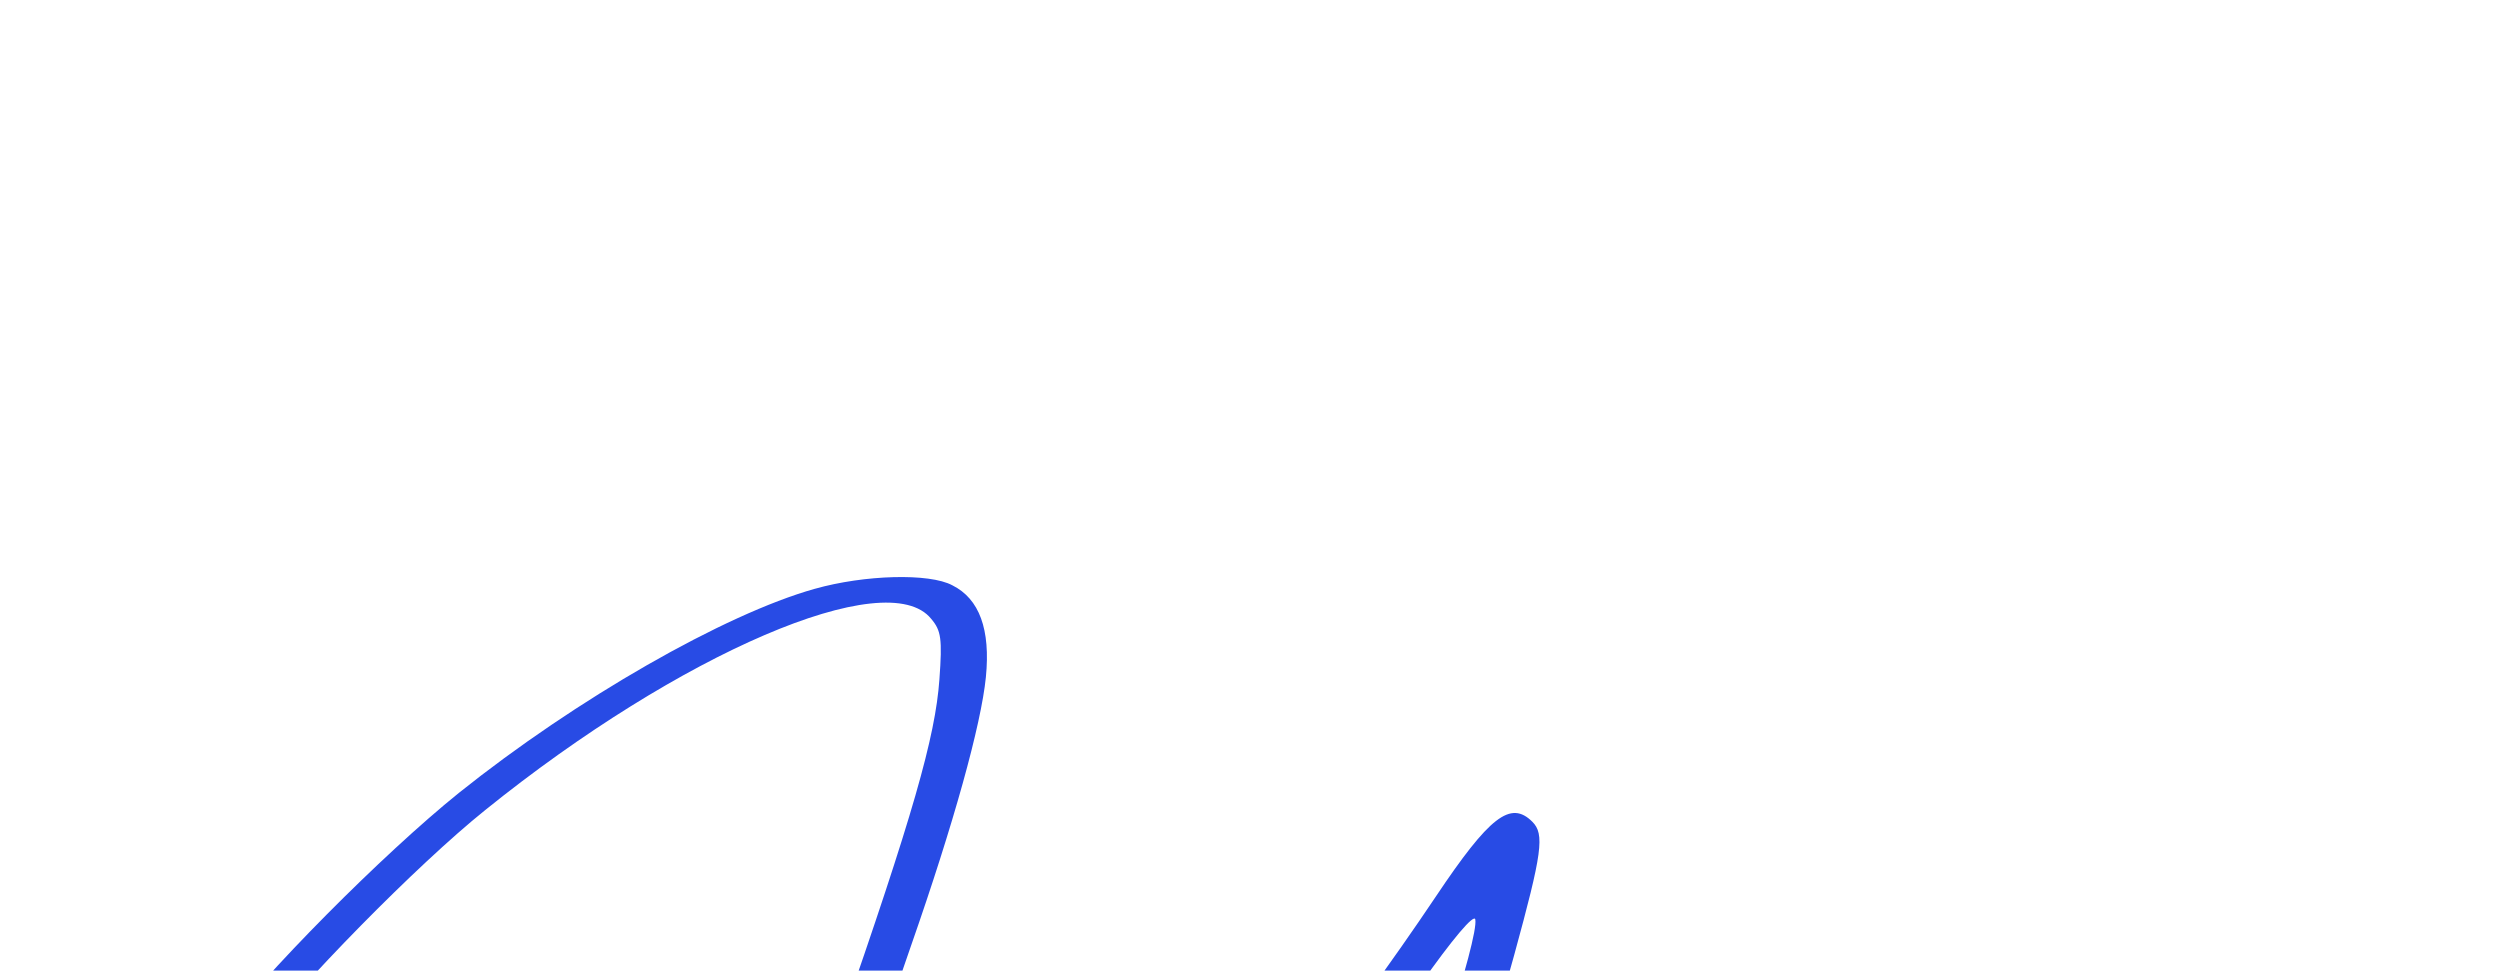 <svg xmlns="http://www.w3.org/2000/svg" x="0px" y="0px" viewBox="0 0 425 165">

<g transform="translate(0,500) scale(0.1,-0.1)"
fill="#284BE5" stroke="none">
<path d="M1385 3999 c-153 -43 -405 -187 -605 -347 -129 -104 -332 -308 -413
-417 -81 -108 -155 -249 -192 -365 -39 -122 -46 -289 -17 -387 41 -133 140
-218 248 -211 47 3 77 28 33 28 -78 0 -152 51 -192 133 -99 202 -27 514 181
787 82 107 280 309 397 403 331 267 683 418 758 325 17 -20 19 -34 14 -103 -7
-98 -45 -231 -171 -593 -108 -312 -136 -405 -165 -551 -34 -168 -25 -258 30
-314 28 -28 33 -29 97 -25 163 9 348 149 648 489 134 152 265 316 377 473 57
81 93 123 95 113 12 -64 -359 -1100 -415 -1159 -15 -17 -59 -46 -98 -65 -273
-138 -549 -405 -657 -638 -63 -134 -58 -236 12 -273 39 -20 123 -7 194 31 160
85 379 379 548 737 38 80 72 152 77 159 14 28 59 53 112 65 29 7 54 17 56 23
7 19 -25 23 -72 9 -25 -8 -47 -10 -51 -5 -3 5 26 91 65 191 133 350 238 656
295 864 48 175 52 206 31 227 -37 37 -73 9 -164 -127 -306 -456 -738 -933
-934 -1033 -103 -52 -143 -49 -173 9 -24 46 -21 136 10 288 23 115 68 258 205
653 72 206 119 375 127 456 8 81 -11 133 -57 156 -39 21 -149 18 -234 -6z
m677 -1820 c-7 -27 -153 -313 -203 -395 -152 -252 -340 -444 -433 -444 -67 0
-73 107 -14 231 90 189 309 420 538 568 92 59 119 68 112 40z"/>
<path d="M3916 3143 c-25 -25 -46 -113 -27 -113 25 0 53 38 55 75 1 36 -12 54
-28 38z"/>
<path d="M3844 2945 c-11 -14 -42 -34 -70 -45 l-52 -19 -32 30 c-39 37 -69 35
-136 -11 -25 -16 -47 -30 -49 -30 -2 0 -5 12 -7 28 -2 19 -9 27 -23 27 -15 0
-24 -12 -35 -48 -11 -35 -31 -63 -68 -99 -66 -63 -78 -57 -65 36 5 36 6 70 3
76 -12 20 -54 0 -120 -56 l-65 -55 -3 31 c-2 17 -10 34 -18 37 -16 6 -106 -51
-144 -92 -13 -14 -27 -25 -32 -25 -5 0 -6 26 -2 59 11 101 -31 88 -61 -19 -24
-84 -48 -125 -84 -140 -42 -17 -53 -6 -49 49 3 43 1 46 -23 49 -20 2 -34 -7
-65 -45 -56 -69 -81 -93 -98 -93 -36 0 42 137 97 170 23 14 35 16 49 9 43 -23
64 13 28 46 -17 16 -25 17 -59 6 -90 -26 -214 -189 -197 -257 14 -53 118 -34
176 33 17 19 32 34 33 32 20 -39 28 -44 60 -47 20 -2 45 2 56 7 13 7 22 8 26
1 15 -25 48 -4 130 83 48 50 89 87 92 81 2 -6 -6 -32 -17 -58 -11 -26 -18 -52
-14 -57 16 -26 52 -3 141 89 l94 97 -5 -59 c-6 -67 5 -96 35 -96 25 0 77 26
107 53 12 11 22 17 22 12 0 -5 -22 -88 -49 -184 -59 -211 -101 -374 -101 -395
0 -22 27 -20 38 2 5 9 40 116 77 237 37 121 71 225 77 232 5 6 39 21 76 32 78
23 142 73 173 132 14 28 34 46 69 64 27 14 51 25 54 25 2 0 0 -17 -5 -37 -22
-99 42 -127 145 -63 36 22 73 65 100 118 28 54 11 49 -51 -15 -60 -61 -116
-94 -134 -76 -5 5 -3 31 7 68 9 33 17 67 18 75 2 25 -31 22 -50 -5z m-194 -87
c0 -21 -174 -167 -186 -156 -16 17 64 129 121 170 37 27 40 28 52 12 7 -10 13
-22 13 -26z"/>
<path d="M3103 2603 c-7 -3 -13 -13 -13 -23 0 -19 17 -30 38 -23 6 3 12 13 12
23 0 19 -17 30 -37 23z"/>
</g>
</svg>
